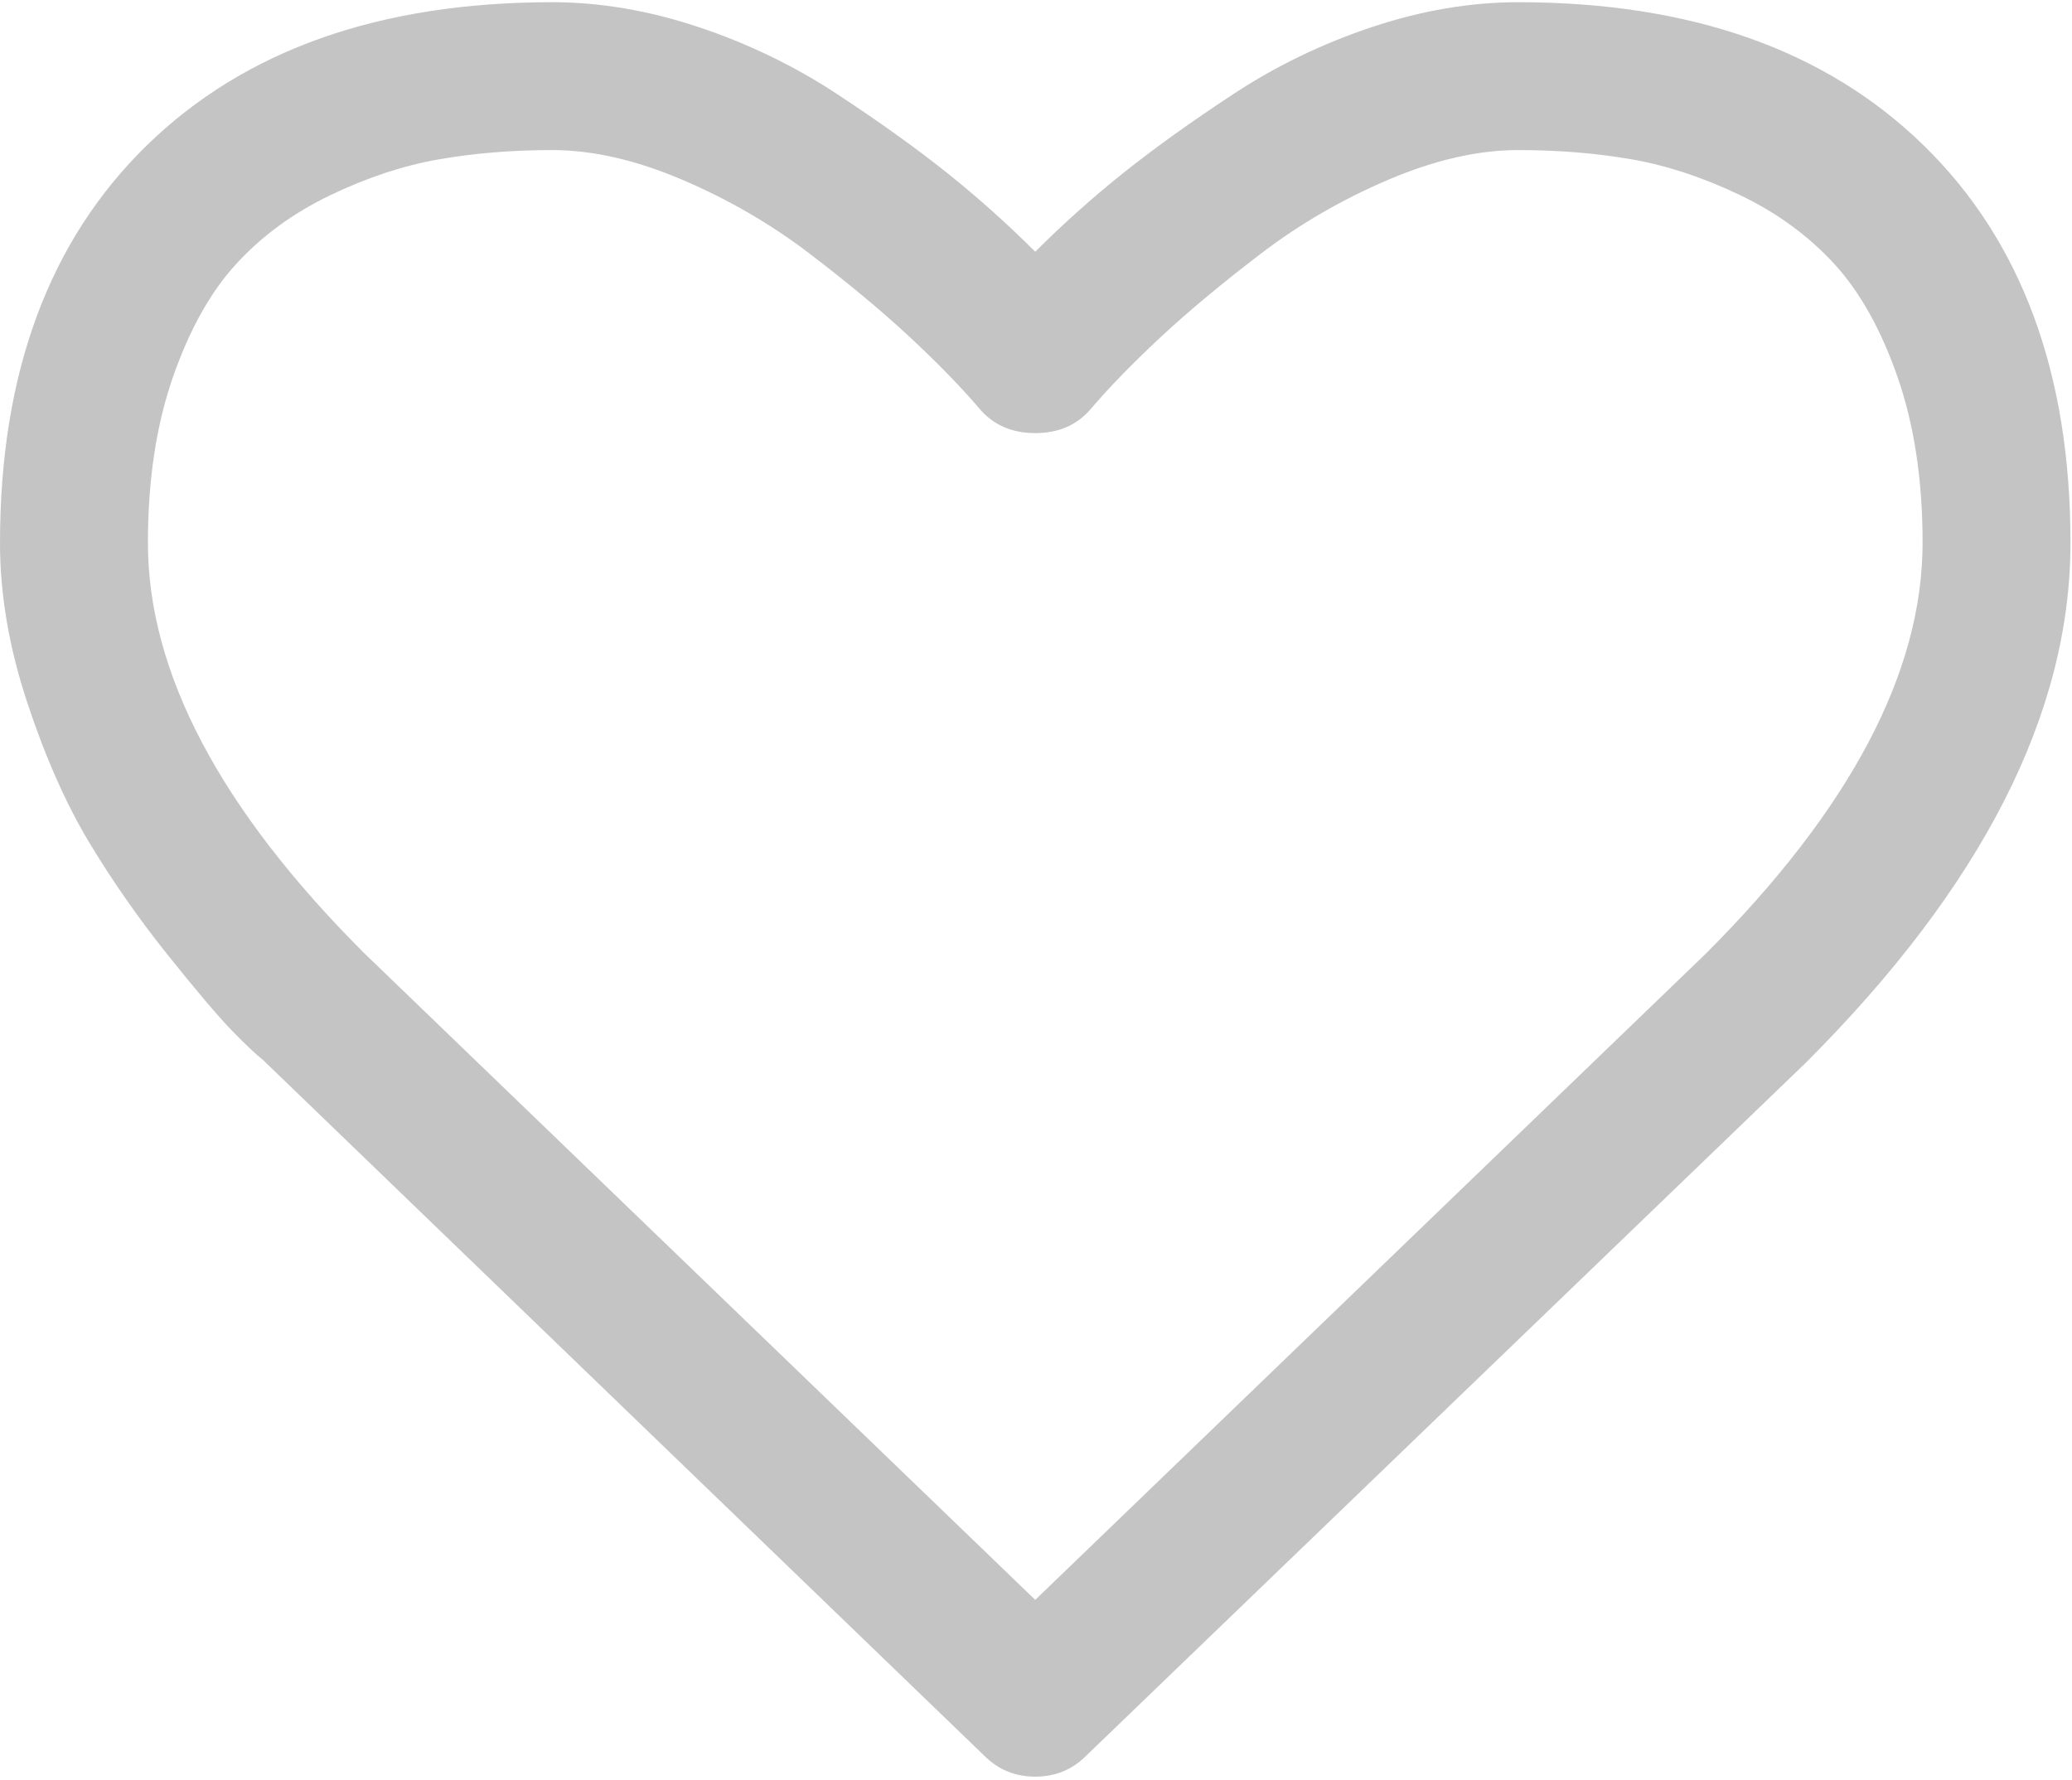 <svg width="512" height="440" viewBox="0 0 512 440" fill="none" xmlns="http://www.w3.org/2000/svg">
<path d="M475.366 35.949C451.191 12.343 417.791 0.545 375.151 0.545C363.351 0.545 351.308 2.591 339.034 6.681C326.755 10.774 315.332 16.296 304.778 23.243C294.21 30.188 285.128 36.71 277.509 42.799C269.899 48.89 262.664 55.363 255.813 62.213C248.959 55.363 241.726 48.89 234.115 42.799C226.499 36.71 217.413 30.192 206.847 23.243C196.283 16.293 184.862 10.775 172.586 6.681C160.311 2.592 148.27 0.545 136.47 0.545C93.833 0.545 60.431 12.346 36.259 35.949C12.087 59.55 0 92.286 0 134.16C0 146.913 2.24 160.051 6.711 173.558C11.182 187.072 16.277 198.589 21.986 208.104C27.694 217.618 34.167 226.896 41.4 235.938C48.633 244.979 53.919 251.21 57.246 254.636C60.576 258.062 63.194 260.539 65.097 262.063L243.25 433.938C246.677 437.364 250.864 439.082 255.812 439.082C260.76 439.082 264.95 437.364 268.375 433.938L446.245 262.628C489.833 219.048 511.625 176.222 511.625 134.156C511.626 92.279 499.54 59.546 475.366 35.949ZM421.405 235.795L255.813 395.391L89.938 235.507C54.344 199.922 36.55 166.133 36.55 134.156C36.55 118.741 38.596 105.13 42.686 93.332C46.779 81.532 52.013 72.155 58.389 65.208C64.766 58.259 72.521 52.601 81.657 48.22C90.798 43.843 99.743 40.892 108.497 39.37C117.251 37.85 126.576 37.089 136.475 37.089C146.371 37.089 157.032 39.513 168.452 44.368C179.87 49.221 190.386 55.312 199.997 62.639C209.61 69.971 217.842 76.822 224.697 83.196C231.548 89.576 237.256 95.425 241.825 100.755C245.249 104.944 249.916 107.038 255.814 107.038C261.714 107.038 266.376 104.944 269.804 100.755C274.372 95.425 280.084 89.573 286.935 83.196C293.787 76.822 302.02 69.974 311.629 62.639C321.242 55.312 331.758 49.221 343.182 44.368C354.598 39.514 365.262 37.089 375.159 37.089C385.056 37.089 394.378 37.85 403.136 39.37C411.893 40.891 420.838 43.843 429.976 48.22C439.113 52.6 446.868 58.262 453.243 65.208C459.619 72.155 464.855 81.532 468.948 93.332C473.034 105.13 475.08 118.741 475.08 134.156C475.078 166.133 457.19 200.016 421.405 235.795Z" fill="#C4C4C4"/>
</svg>
